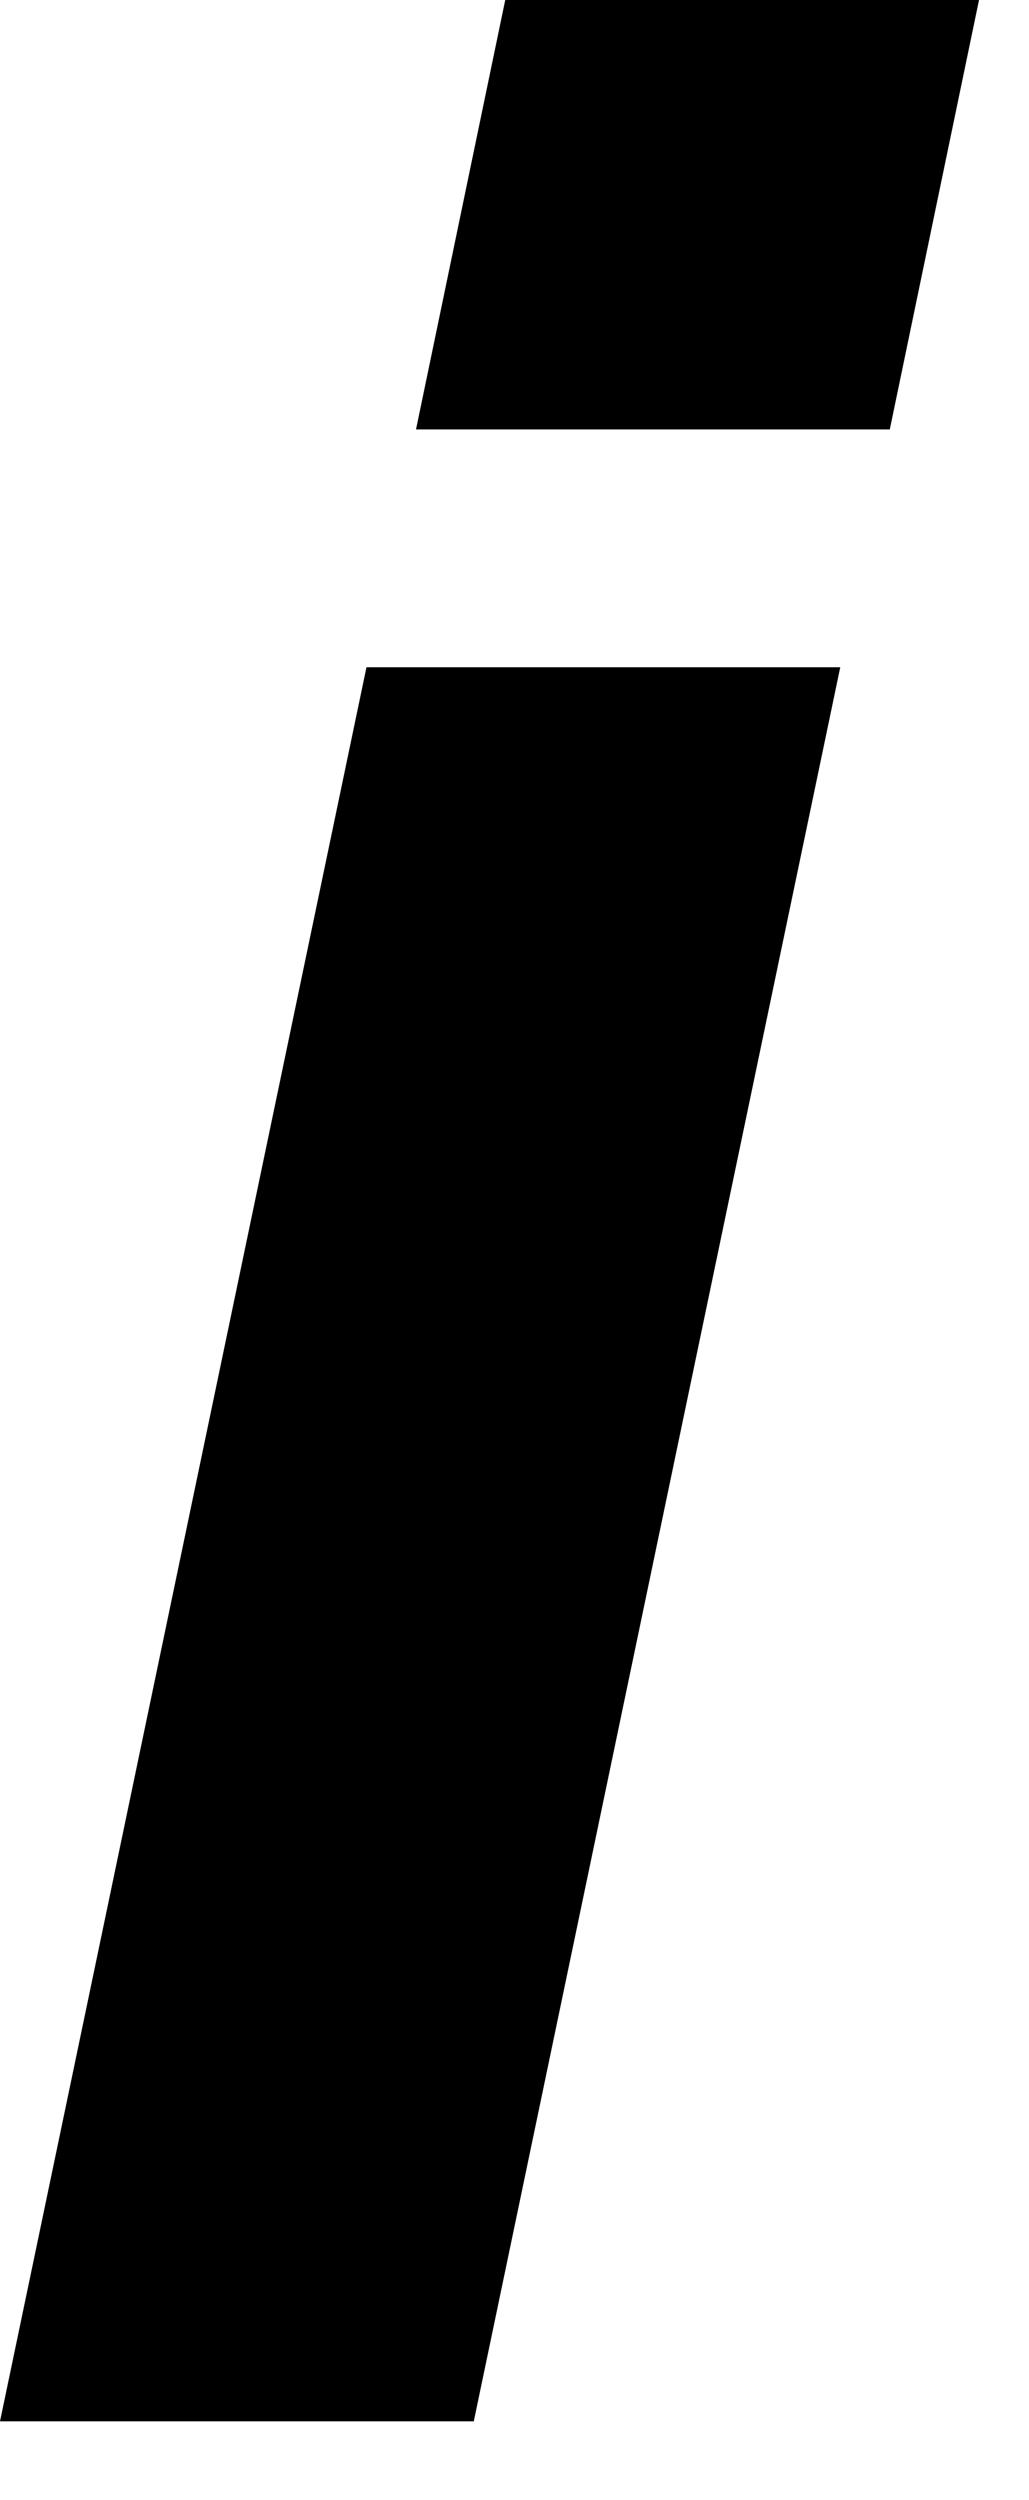 <?xml version="1.0" encoding="UTF-8"?>
<svg viewBox="0 0 7 17" version="1.1" xmlns="http://www.w3.org/2000/svg" xmlns:xlink="http://www.w3.org/1999/xlink">
    <!-- Generator: Sketch 52.5 (67469) - http://www.bohemiancoding.com/sketch -->
    <title>italic</title>
    <desc>Created with Sketch.</desc>
    <g id="Page-1" stroke="none" stroke-width="1" fill="none" fill-rule="evenodd">
        <path d="M3.437,0 L6.66,0 L6.053,2.92 L2.83,2.92 L3.437,0 Z M2.493,4.537 L5.716,4.537 L3.223,16.464 L0,16.464 L2.493,4.537 Z" id="italic" fill="#000000"></path>
    </g>
</svg>
